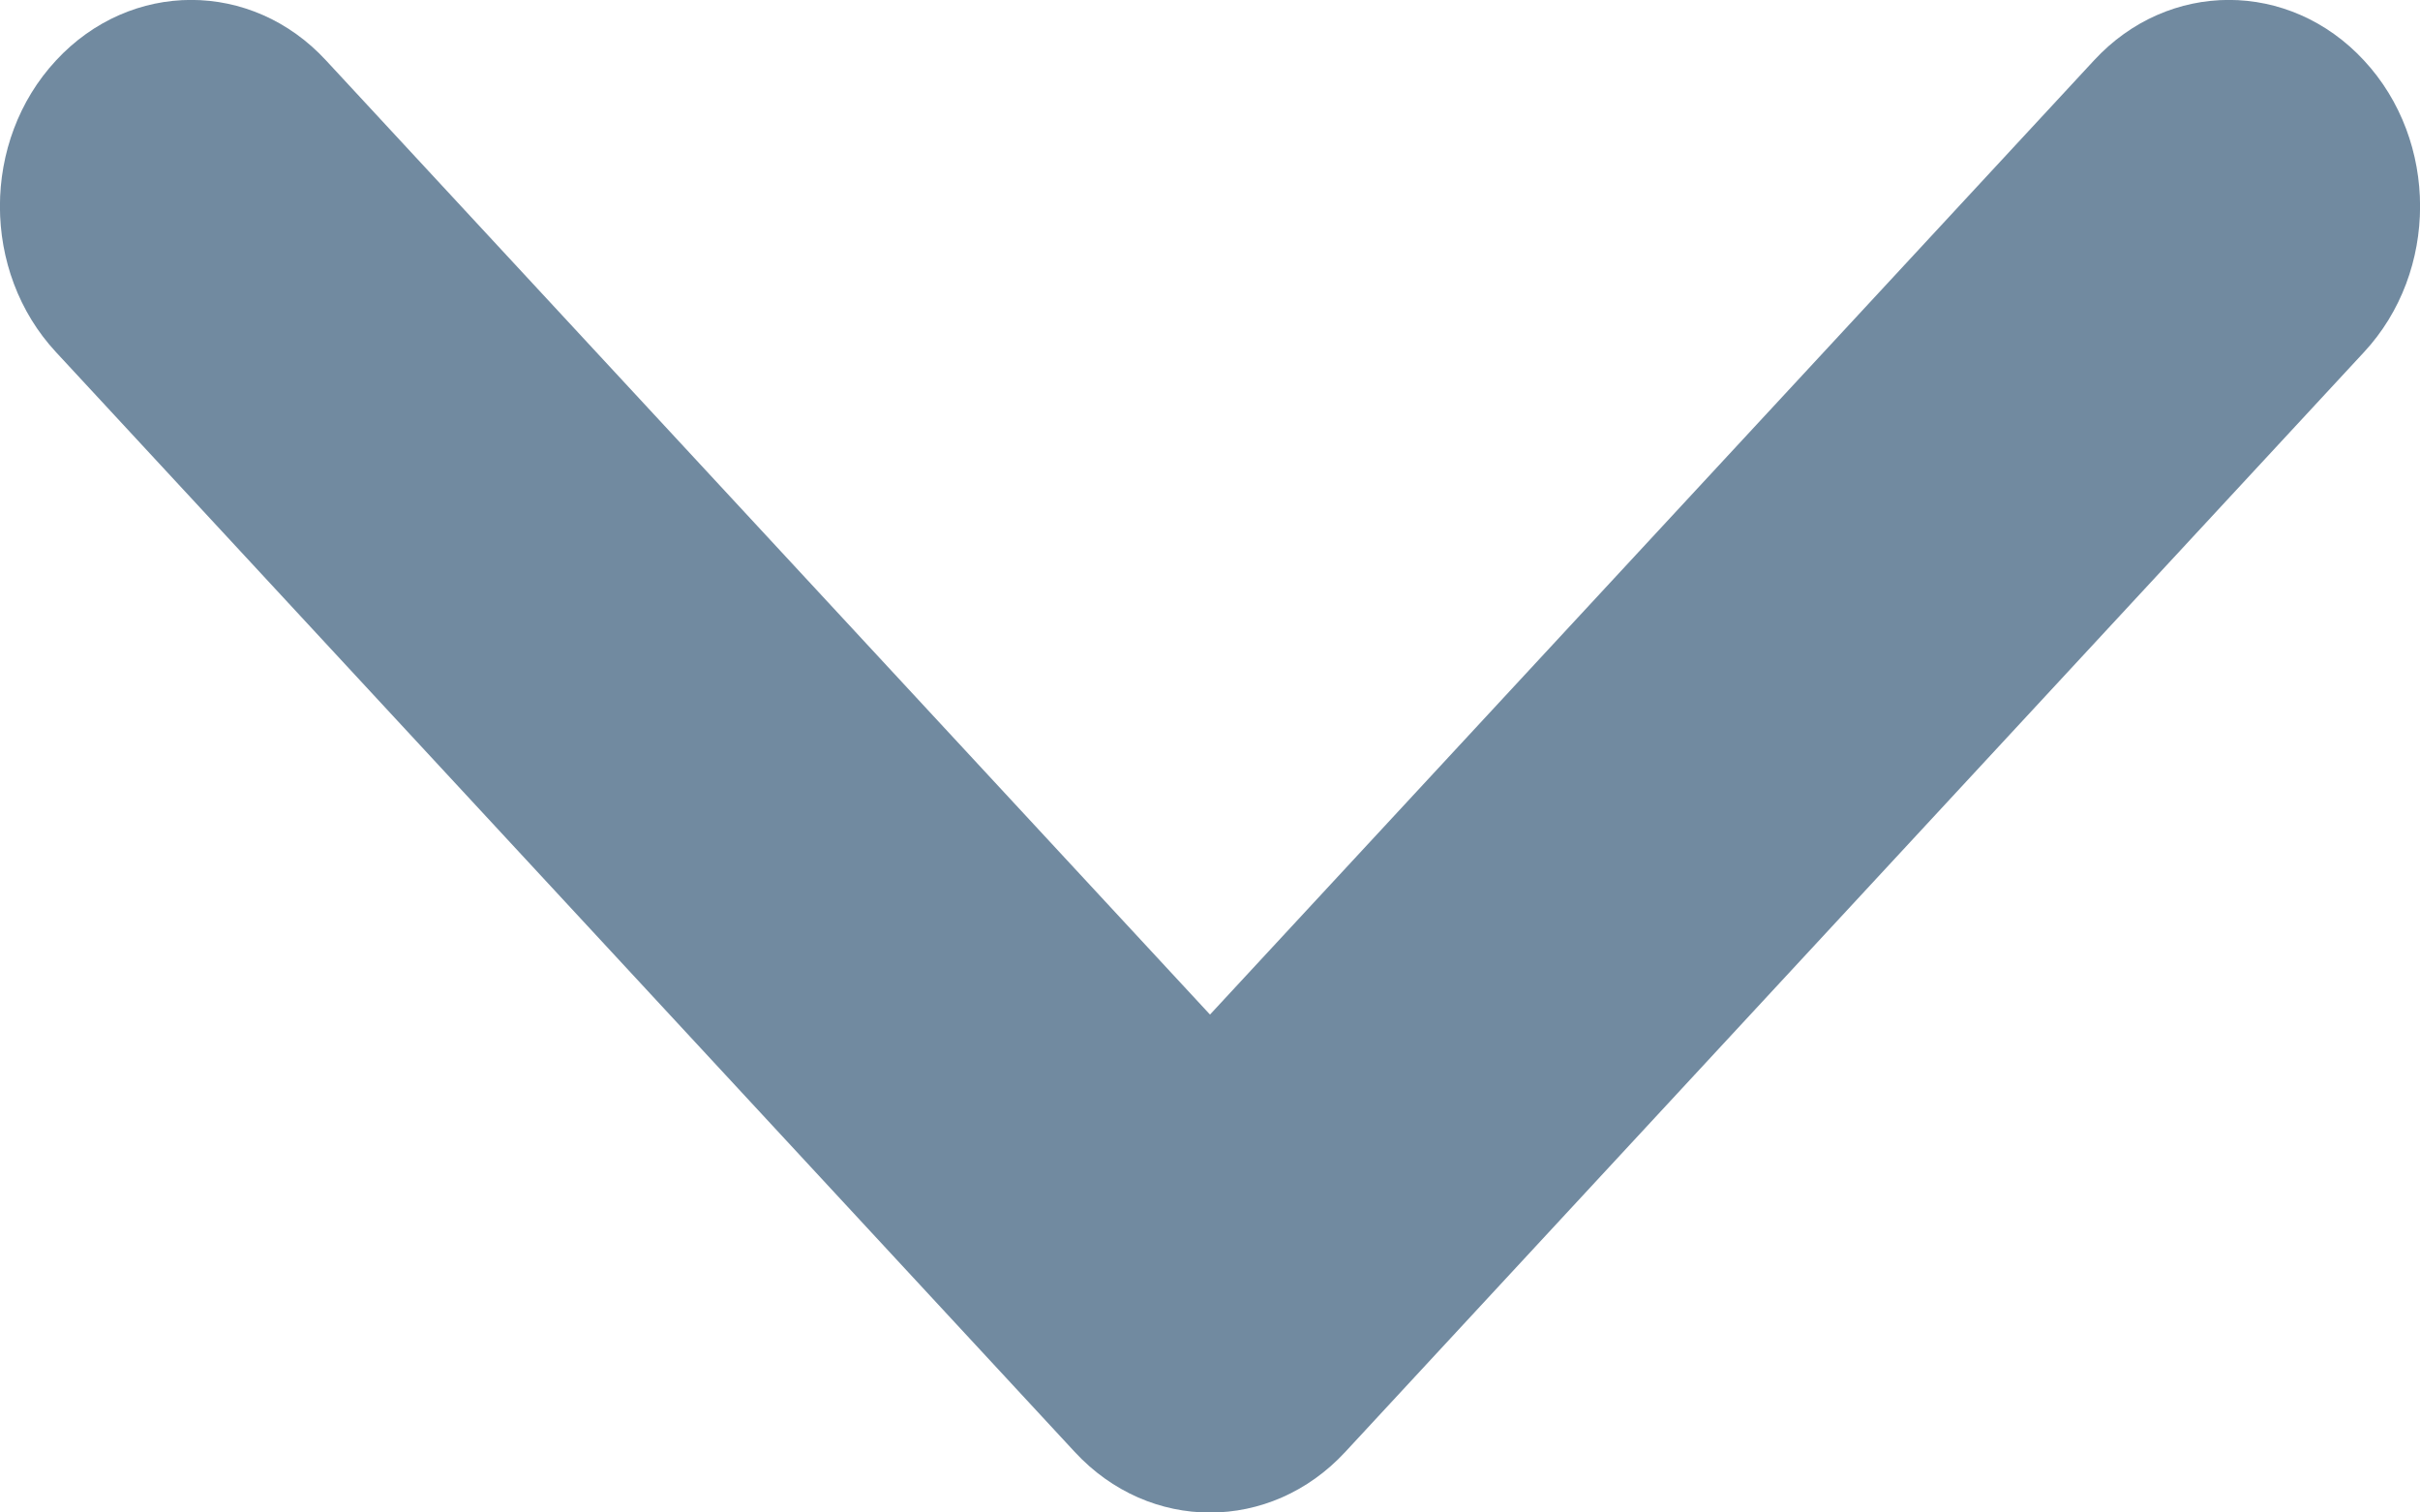 <svg width="8" height="5" viewBox="0 0 8 5" fill="none" xmlns="http://www.w3.org/2000/svg">
<path fill-rule="evenodd" clip-rule="evenodd" d="M7.815 0.2C7.568 -0.067 7.168 -0.067 6.922 0.2L4 3.354L1.078 0.2C0.832 -0.067 0.432 -0.067 0.185 0.2C-0.062 0.466 -0.062 0.898 0.185 1.164L3.553 4.8C3.8 5.067 4.2 5.067 4.447 4.8L7.815 1.164C8.062 0.898 8.062 0.466 7.815 0.2Z" fill="#57758F" fill-opacity="0.84"/>
</svg>
